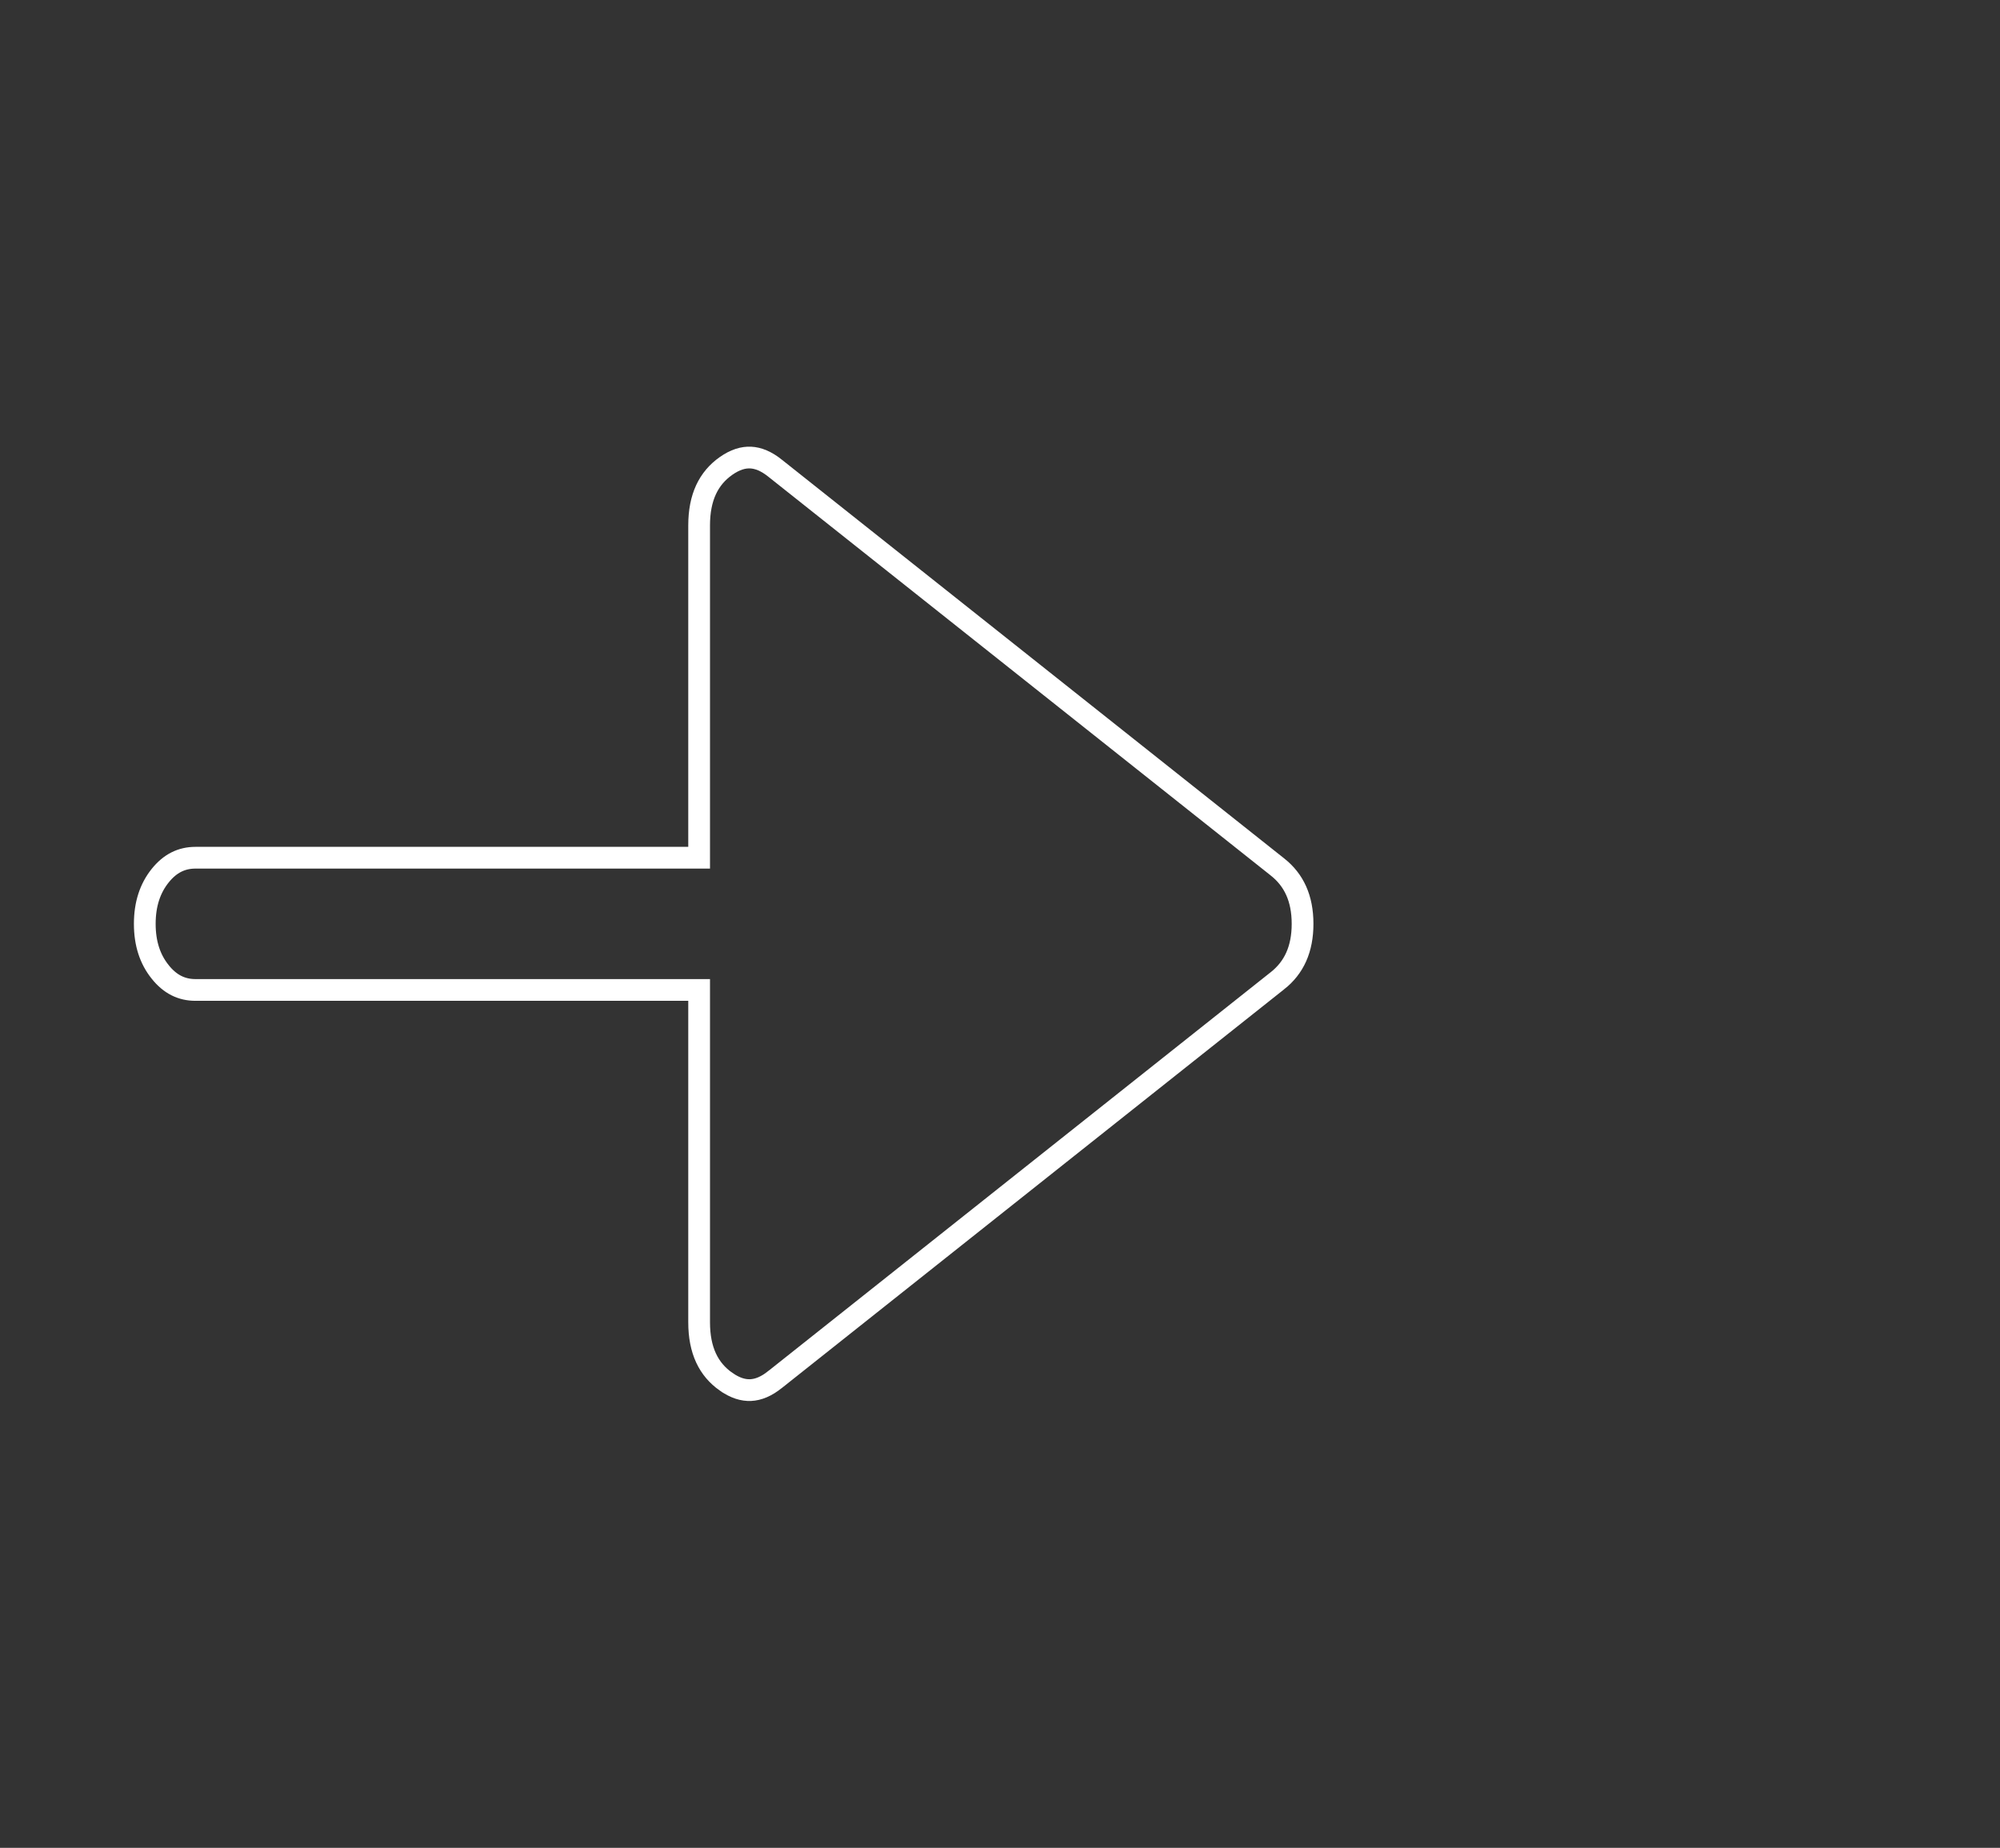 <svg width="92" height="85" viewBox="0 0 92 85" fill="none" xmlns="http://www.w3.org/2000/svg">
<rect x="0" y="0" width="92" height="85" fill="#333333" stroke="none"/>
<path d="M35.665 63.447L35.665 63.447L35.67 63.444L58.761 45.115L58.762 45.115C59.522 44.515 59.918 43.666 59.918 42.497C59.918 41.328 59.522 40.478 58.762 39.879L58.761 39.878L35.67 21.55L35.67 21.55L35.665 21.546C35.253 21.212 34.877 21.065 34.531 21.048C34.187 21.032 33.813 21.142 33.398 21.433C32.591 22 32.16 22.878 32.16 24.169V38.955V39.455H31.66H8.993C8.356 39.455 7.822 39.714 7.366 40.284C6.904 40.862 6.66 41.589 6.66 42.497C6.66 43.405 6.904 44.13 7.366 44.705L7.367 44.707C7.823 45.279 8.356 45.538 8.993 45.538H31.66H32.16V46.038V60.825C32.16 62.115 32.591 62.992 33.397 63.557L33.398 63.557C33.813 63.849 34.188 63.96 34.532 63.944C34.877 63.928 35.253 63.782 35.665 63.447Z" stroke="white"/>
</svg>
